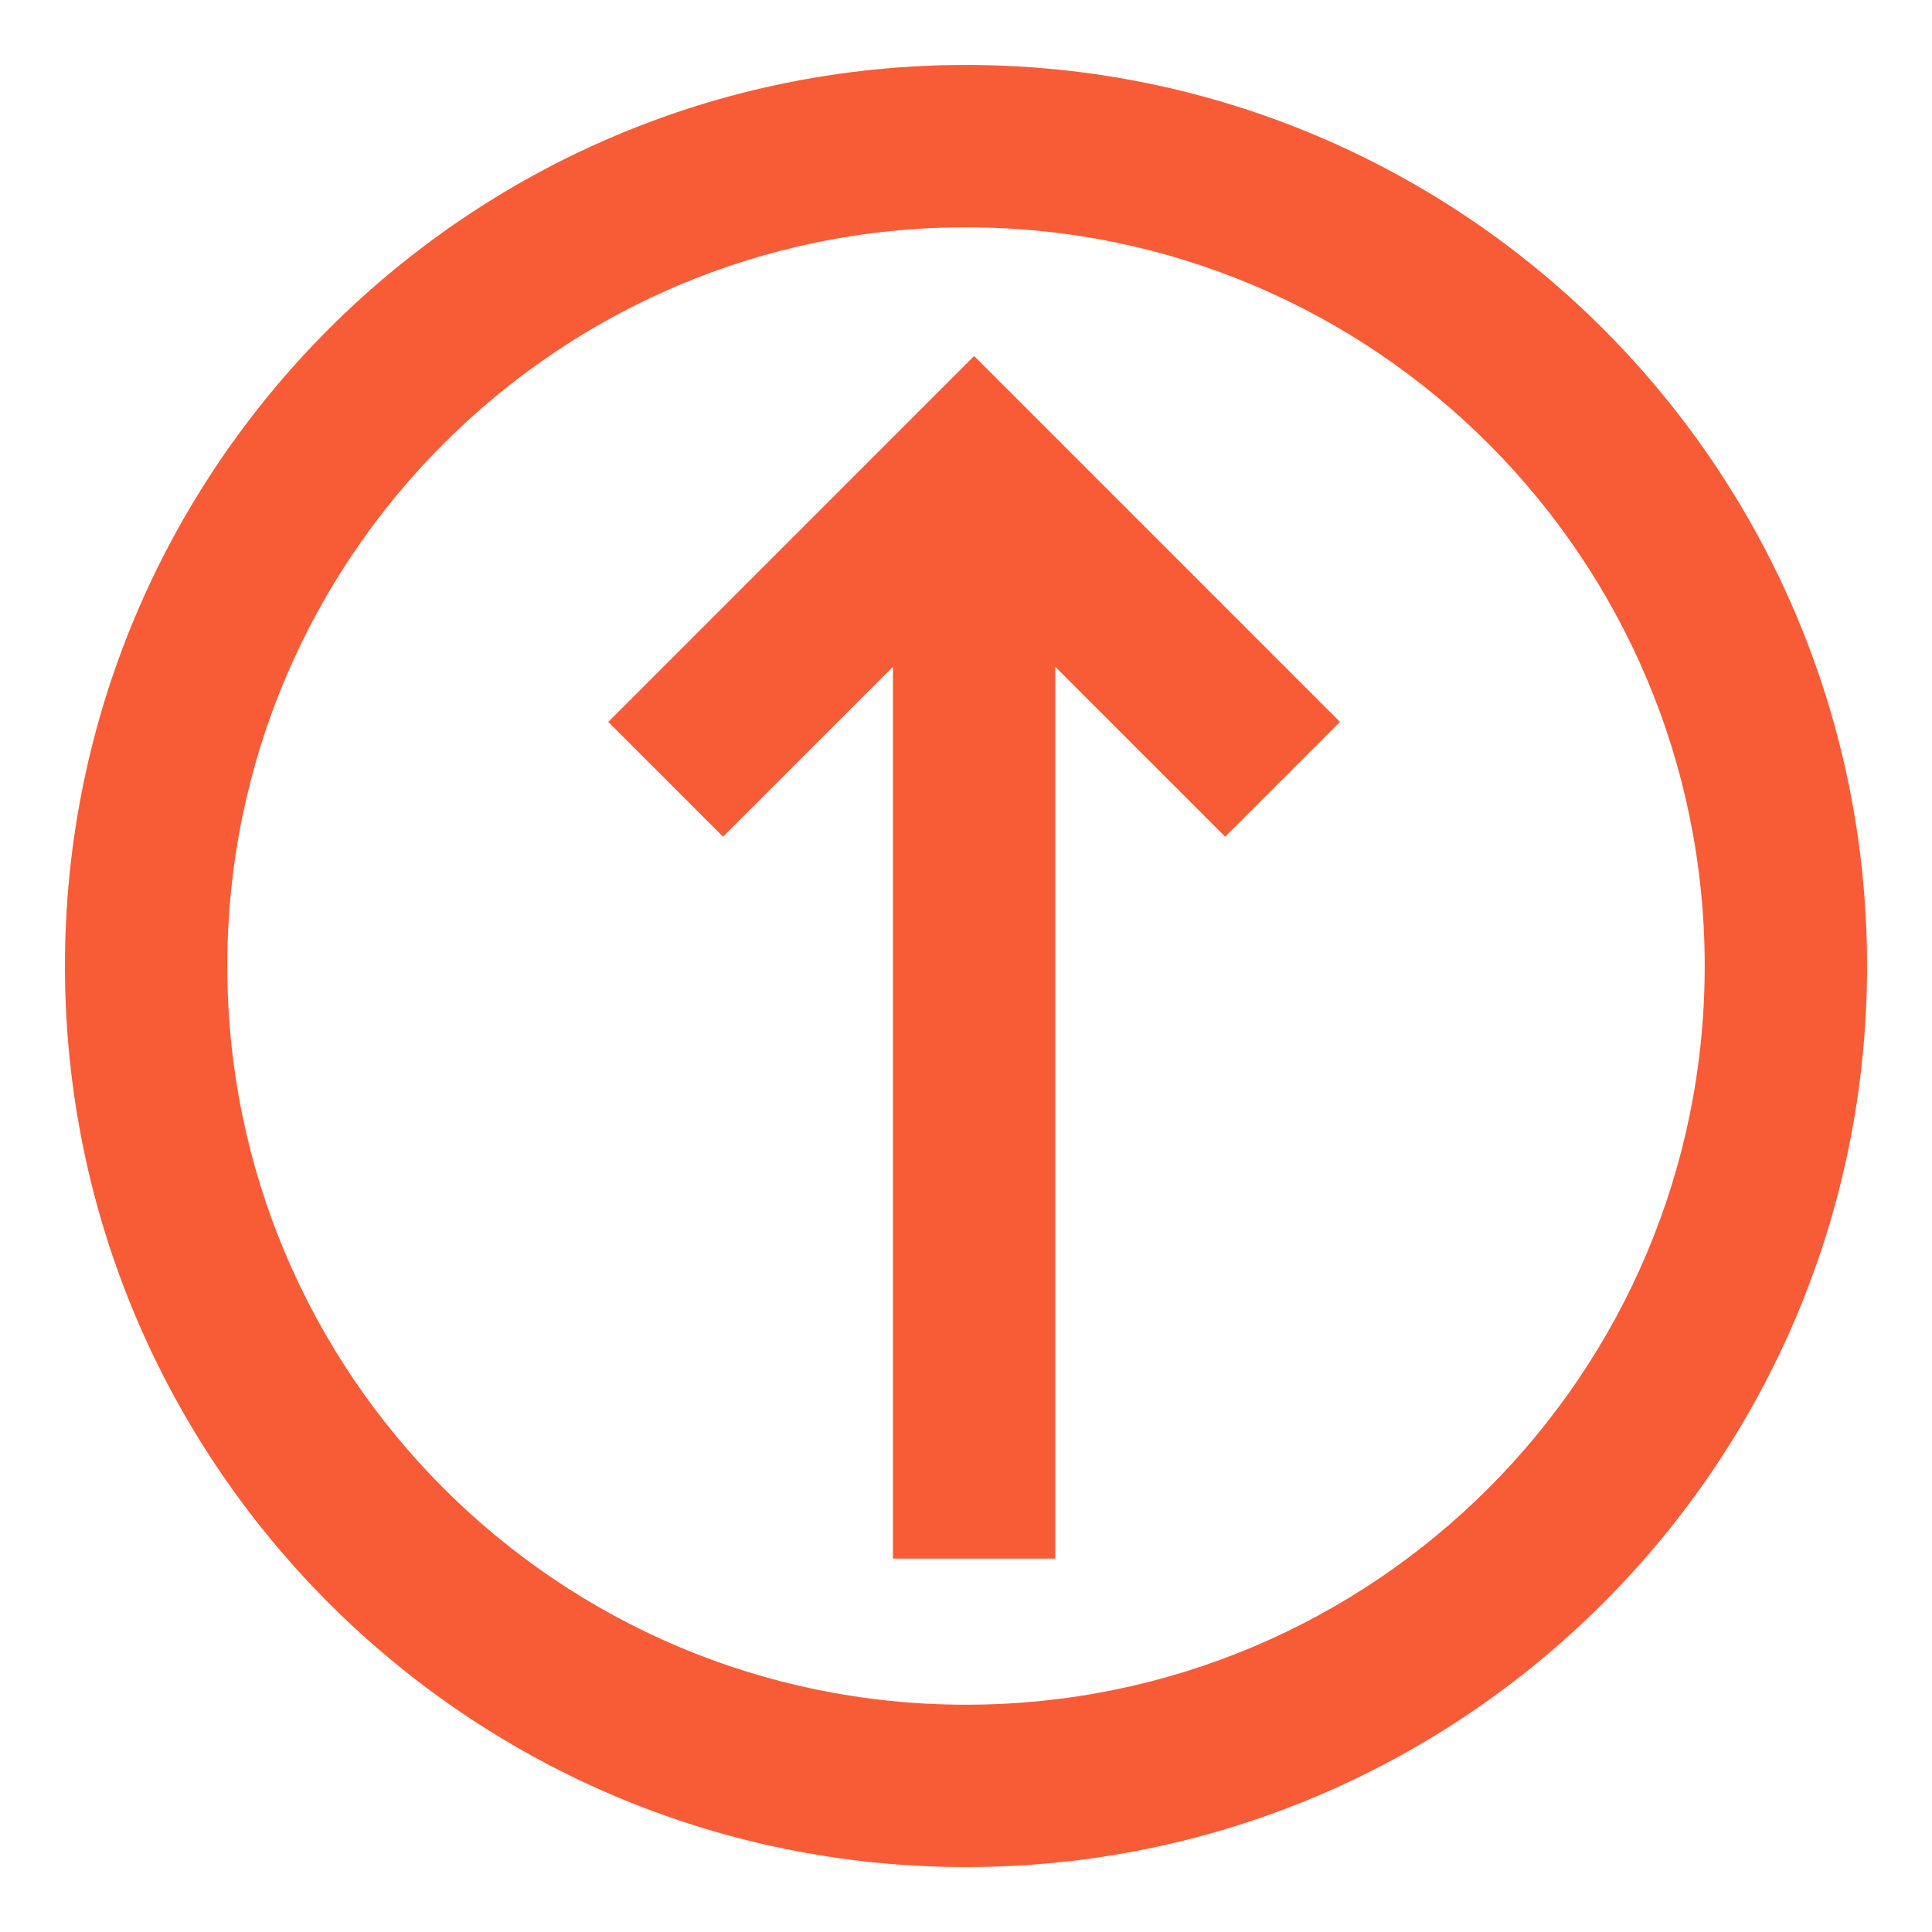 <svg width="119" height="119" viewBox="0 0 119 119" fill="none" xmlns="http://www.w3.org/2000/svg">
<g filter="url(#filter0_d)">
<path fill-rule="evenodd" clip-rule="evenodd" d="M59.5 14C34.371 14 14 34.371 14 59.5C14 84.629 34.371 105 59.5 105C84.629 105 105 84.629 105 59.5C105 34.371 84.629 14 59.5 14ZM4 59.5C4 28.848 28.848 4 59.5 4C90.152 4 115 28.848 115 59.5C115 90.152 90.152 115 59.5 115C28.848 115 4 90.152 4 59.5ZM60 21.929L82.535 44.465L75.465 51.535L65 41.071V96H55V41.071L44.535 51.535L37.465 44.465L60 21.929Z" fill="#F85C37"/>
</g>
<defs>
<filter id="filter0_d" x="0" y="0" width="119" height="119" filterUnits="userSpaceOnUse" color-interpolation-filters="sRGB">
<feFlood flood-opacity="0" result="BackgroundImageFix"/>
<feColorMatrix in="SourceAlpha" type="matrix" values="0 0 0 0 0 0 0 0 0 0 0 0 0 0 0 0 0 0 127 0"/>
<feOffset/>
<feGaussianBlur stdDeviation="2"/>
<feColorMatrix type="matrix" values="0 0 0 0 0.6 0 0 0 0 0.6 0 0 0 0 0.6 0 0 0 0.25 0"/>
<feBlend mode="normal" in2="BackgroundImageFix" result="effect1_dropShadow"/>
<feBlend mode="normal" in="SourceGraphic" in2="effect1_dropShadow" result="shape"/>
</filter>
</defs>
</svg>
